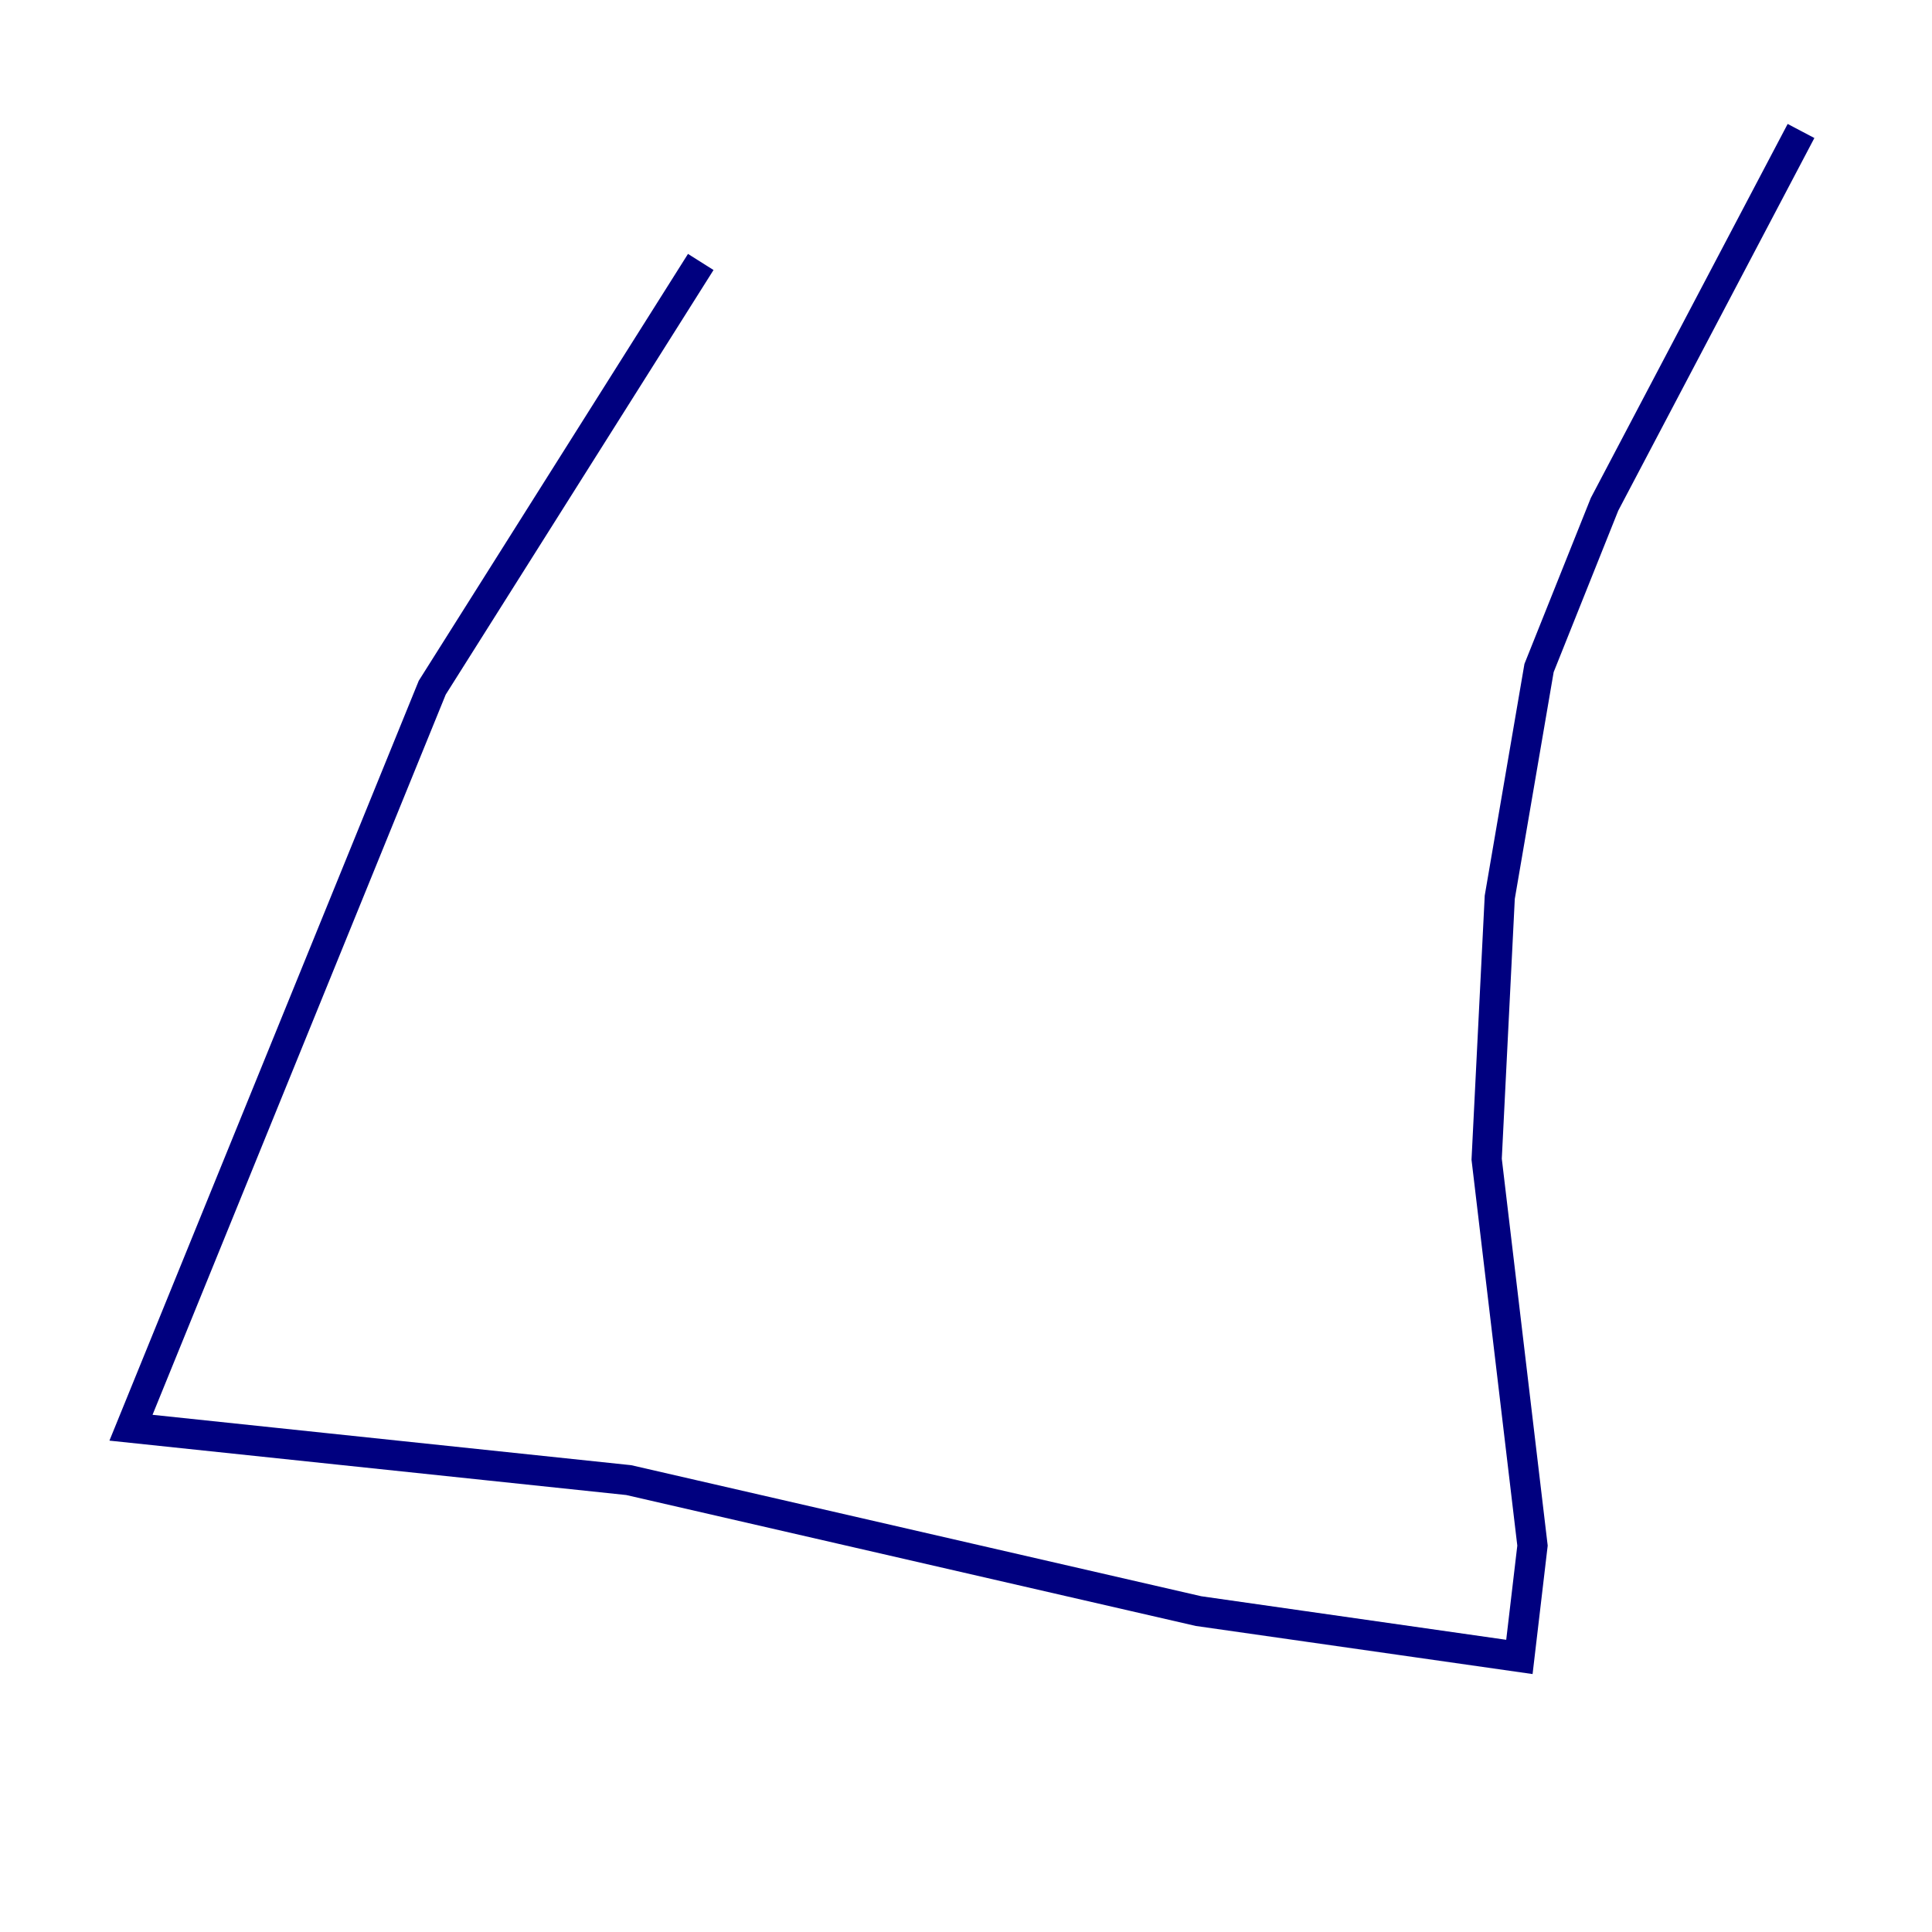 <?xml version="1.0" encoding="utf-8" ?>
<svg baseProfile="tiny" height="128" version="1.2" viewBox="0,0,128,128" width="128" xmlns="http://www.w3.org/2000/svg" xmlns:ev="http://www.w3.org/2001/xml-events" xmlns:xlink="http://www.w3.org/1999/xlink"><defs /><polyline fill="none" points="46.427,17.356 28.637,45.559 8.678,94.59 41.654,98.061 79.403,106.739 100.664,109.776 101.532,102.4 98.495,76.8 99.363,59.444 101.966,44.258 106.305,33.41 119.322,8.678" stroke="#00007f" stroke-width="2" /></svg>